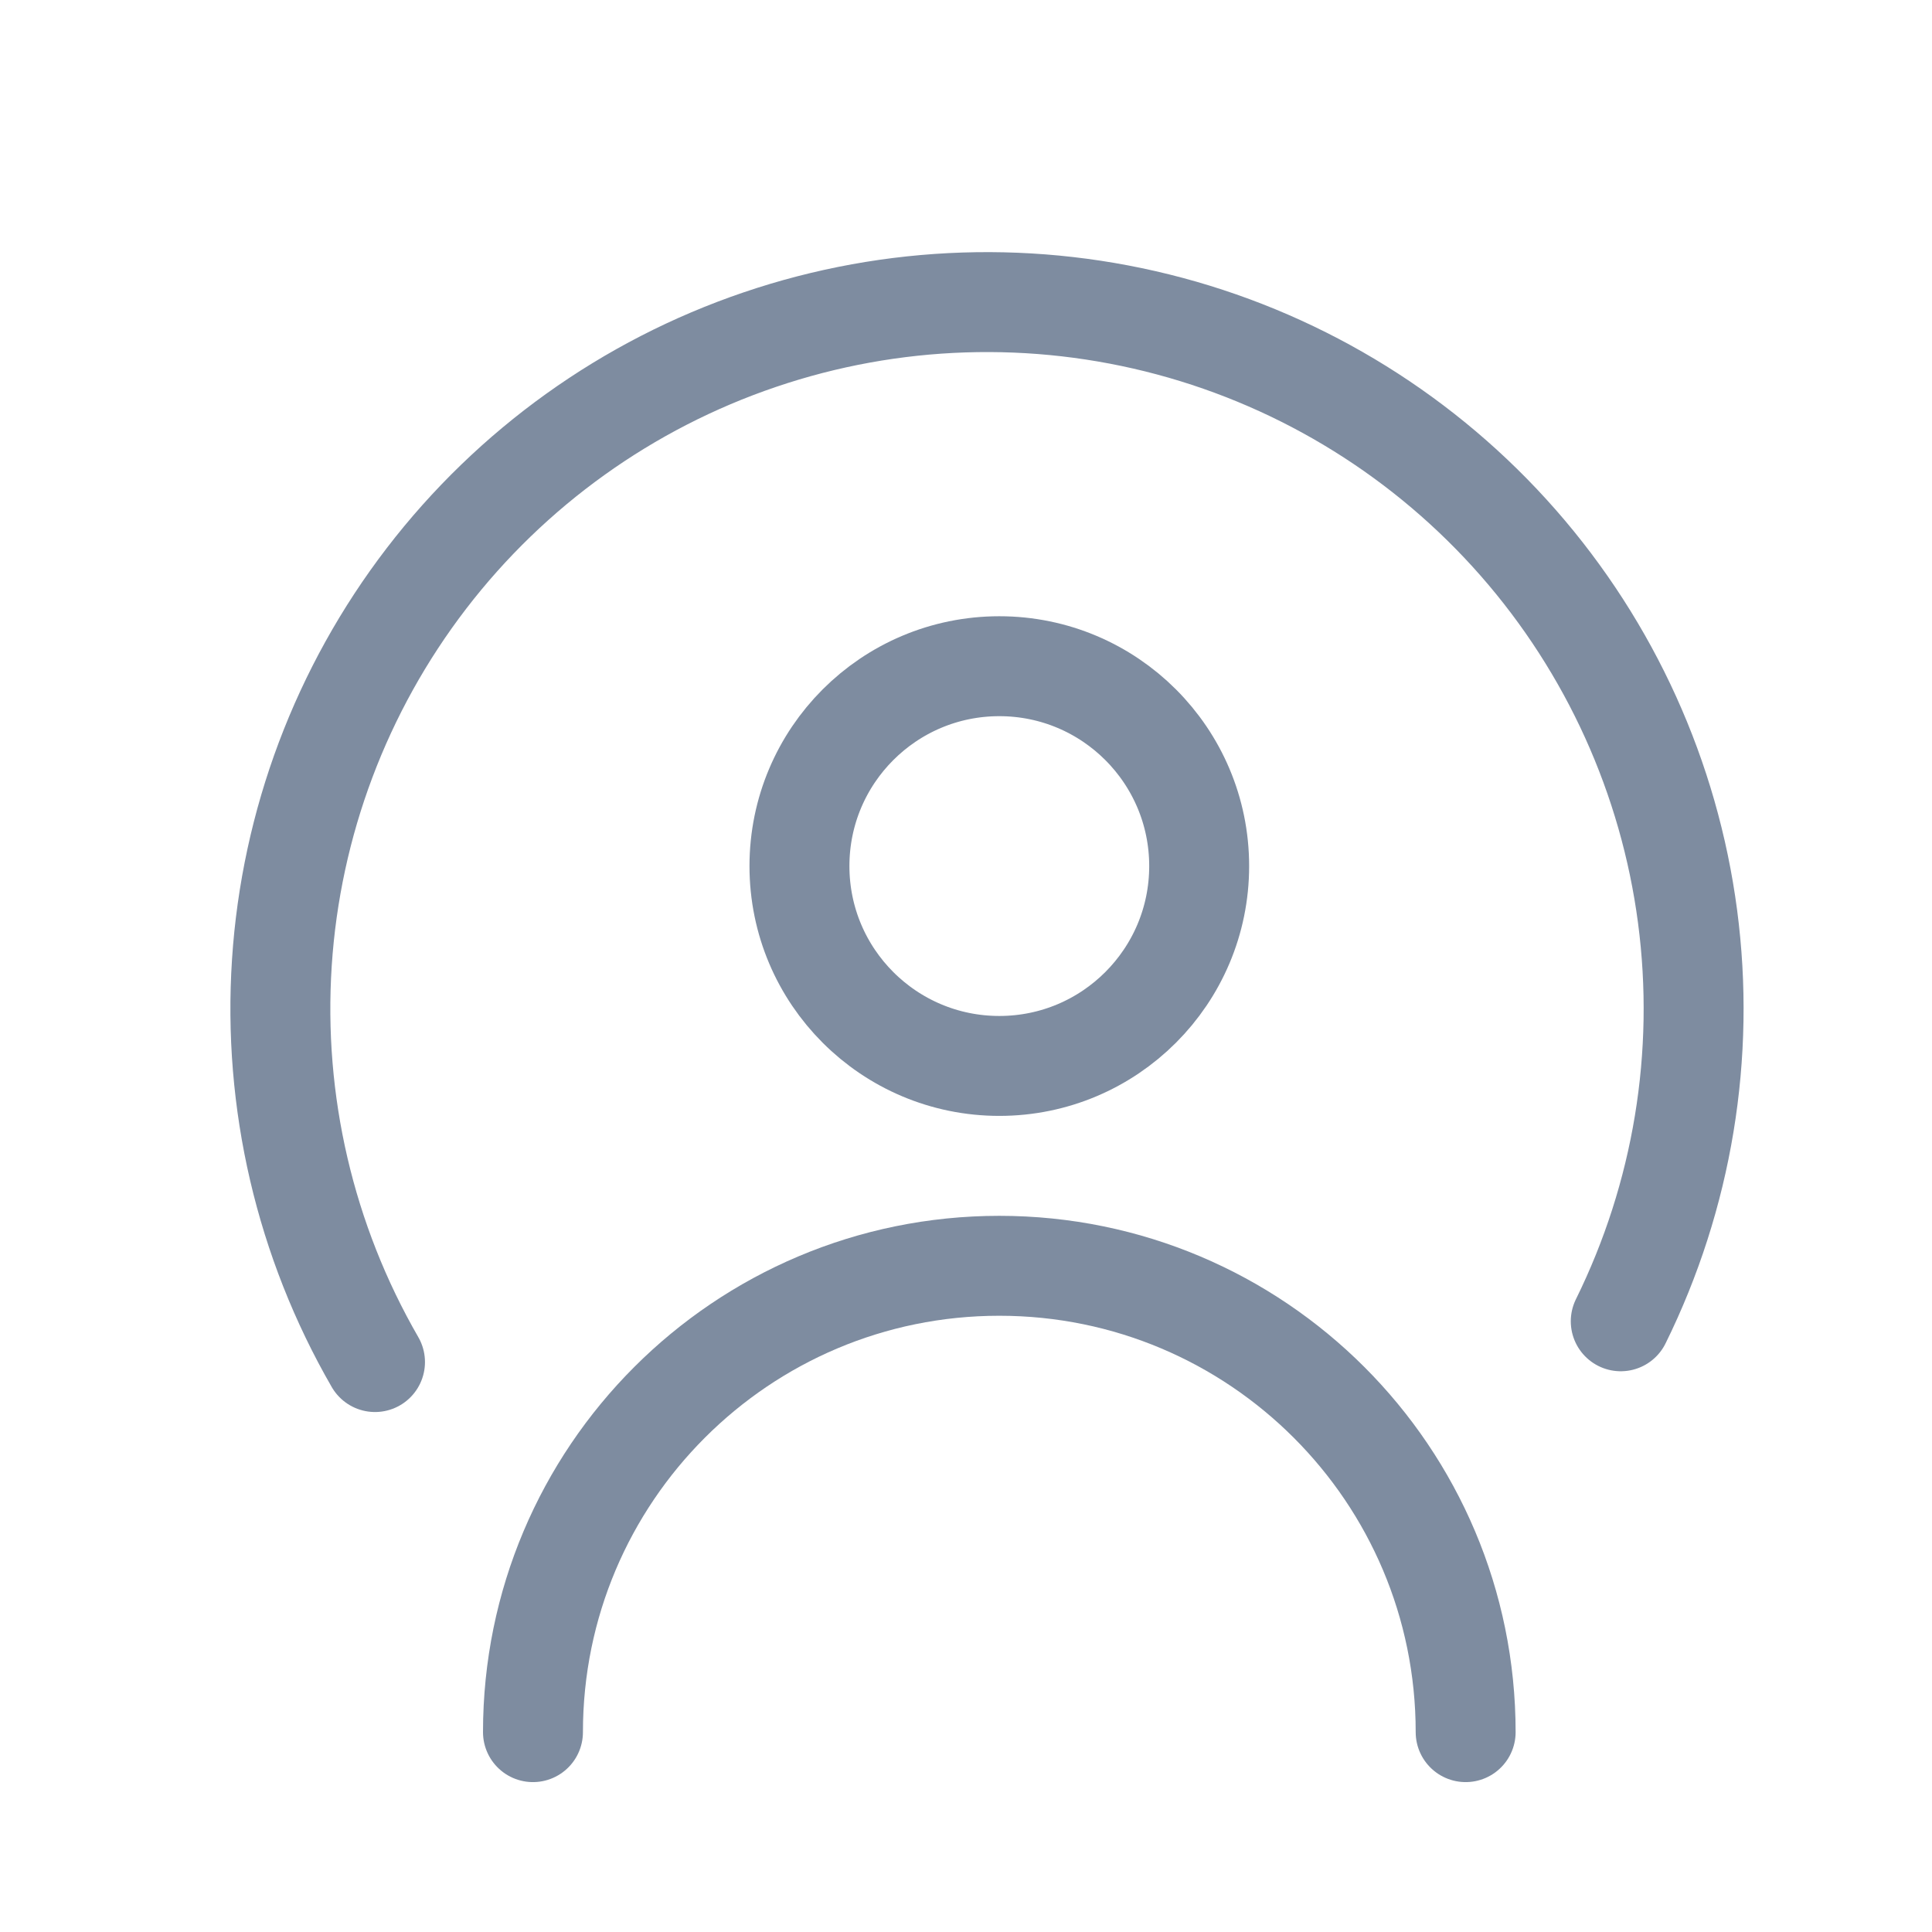 <svg width="29" height="29" viewBox="0 0 29 29" fill="none" xmlns="http://www.w3.org/2000/svg">
<path d="M24.328 19.833C25.256 17.951 25.605 15.837 25.331 13.757C25.057 11.677 24.172 9.725 22.789 8.148C21.406 6.571 19.586 5.439 17.56 4.896C15.534 4.353 13.392 4.423 11.405 5.098C9.419 5.772 7.677 7.02 6.4 8.684C5.123 10.349 4.368 12.354 4.231 14.448C4.094 16.541 4.58 18.628 5.629 20.445" stroke="#7E8CA0" stroke-width="1.5" stroke-linecap="round"/>
<path d="M15 16C16.657 16 18 14.657 18 13C18 11.343 16.657 10 15 10C13.343 10 12 11.343 12 13C12 14.657 13.343 16 15 16Z" stroke="#7E8CA0" stroke-width="1.5" stroke-linecap="round" stroke-linejoin="round"/>
<path d="M22 26C22 22.135 18.867 19 15 19C11.132 19 8 22.135 8 26" stroke="#7E8CA0" stroke-width="1.5" stroke-linecap="round" stroke-linejoin="round"/>
</svg>
